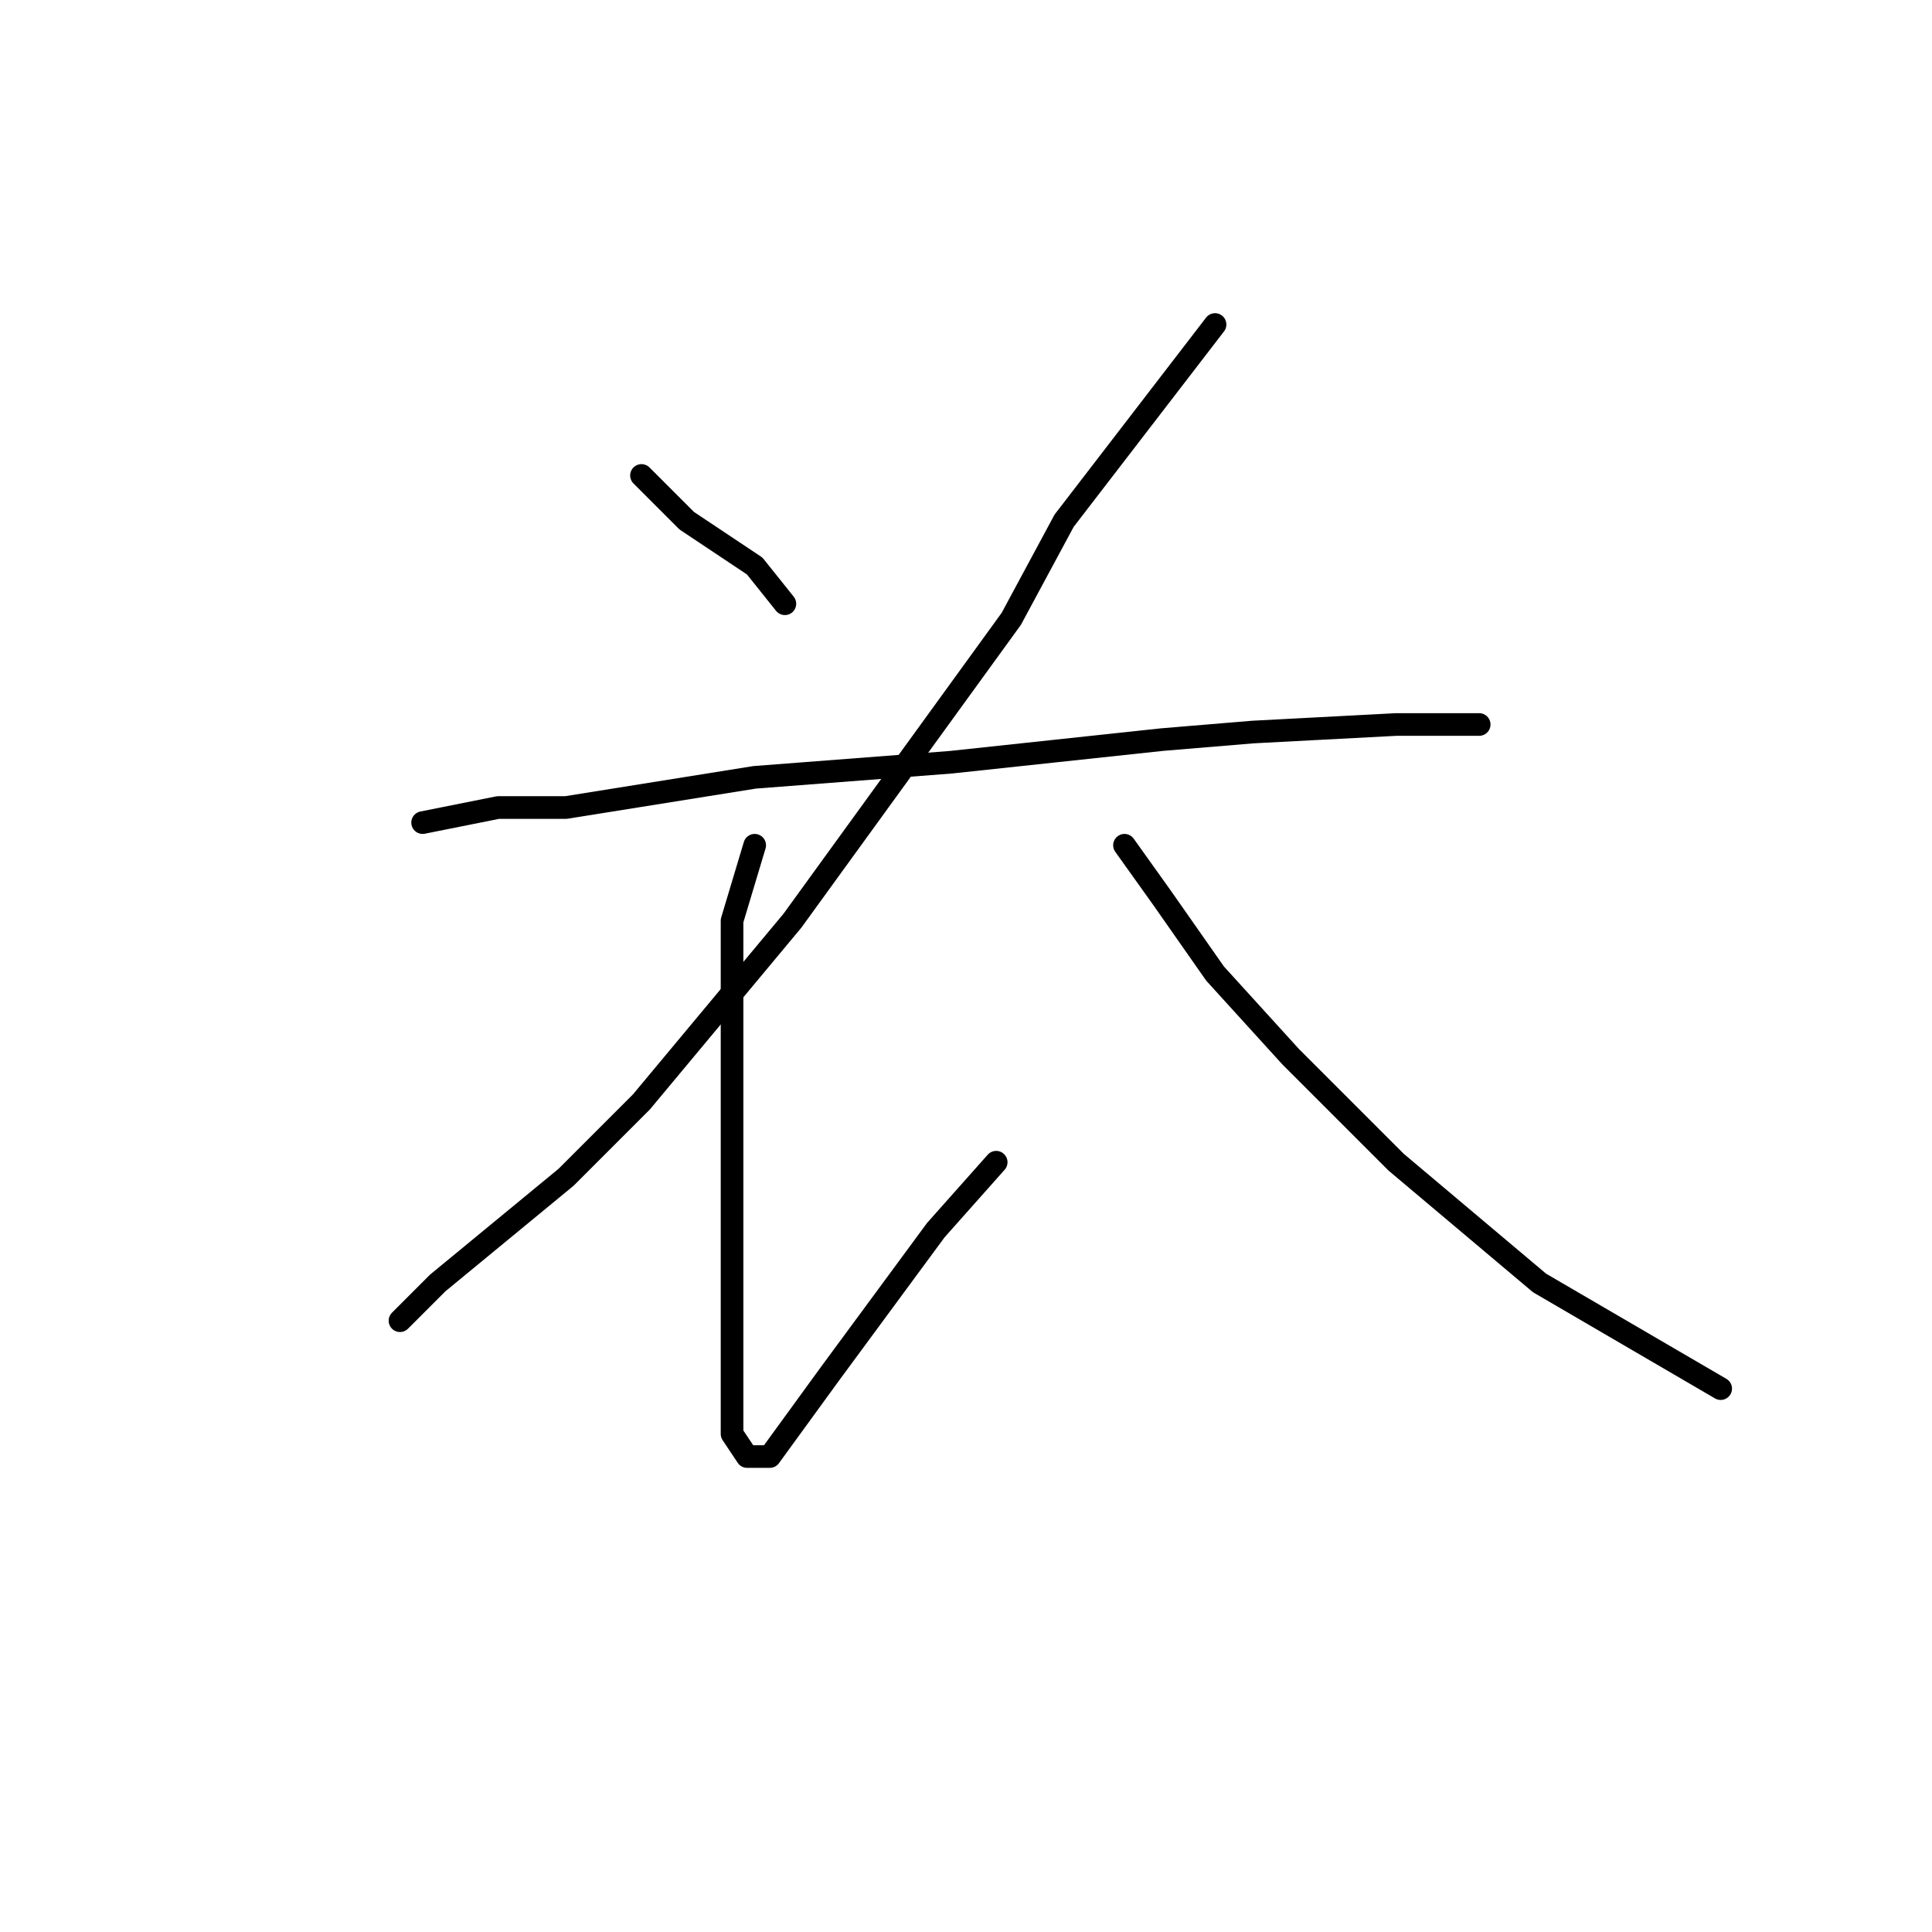 <?xml version="1.0" standalone="no"?>
    <svg width="256" height="256" xmlns="http://www.w3.org/2000/svg" version="1.1">
    <polyline stroke="black" stroke-width="3" stroke-linecap="round" fill="transparent" stroke-linejoin="round" points="85 63 91 69 100 75 104 80 104 80 " />
        <polyline stroke="black" stroke-width="3" stroke-linecap="round" fill="transparent" stroke-linejoin="round" points="161 43 141 69 134 82 105 122 85 146 75 156 58 170 53 175 53 175 " />
        <polyline stroke="black" stroke-width="3" stroke-linecap="round" fill="transparent" stroke-linejoin="round" points="56 109 66 107 75 107 100 103 126 101 154 98 166 97 185 96 196 96 196 96 " />
        <polyline stroke="black" stroke-width="3" stroke-linecap="round" fill="transparent" stroke-linejoin="round" points="100 112 97 122 97 137 97 156 97 174 97 182 97 190 99 193 100 193 102 193 110 182 124 163 132 154 132 154 " />
        <polyline stroke="black" stroke-width="3" stroke-linecap="round" fill="transparent" stroke-linejoin="round" points="149 112 154 119 161 129 171 140 185 154 204 170 228 184 228 184 " />
        </svg>